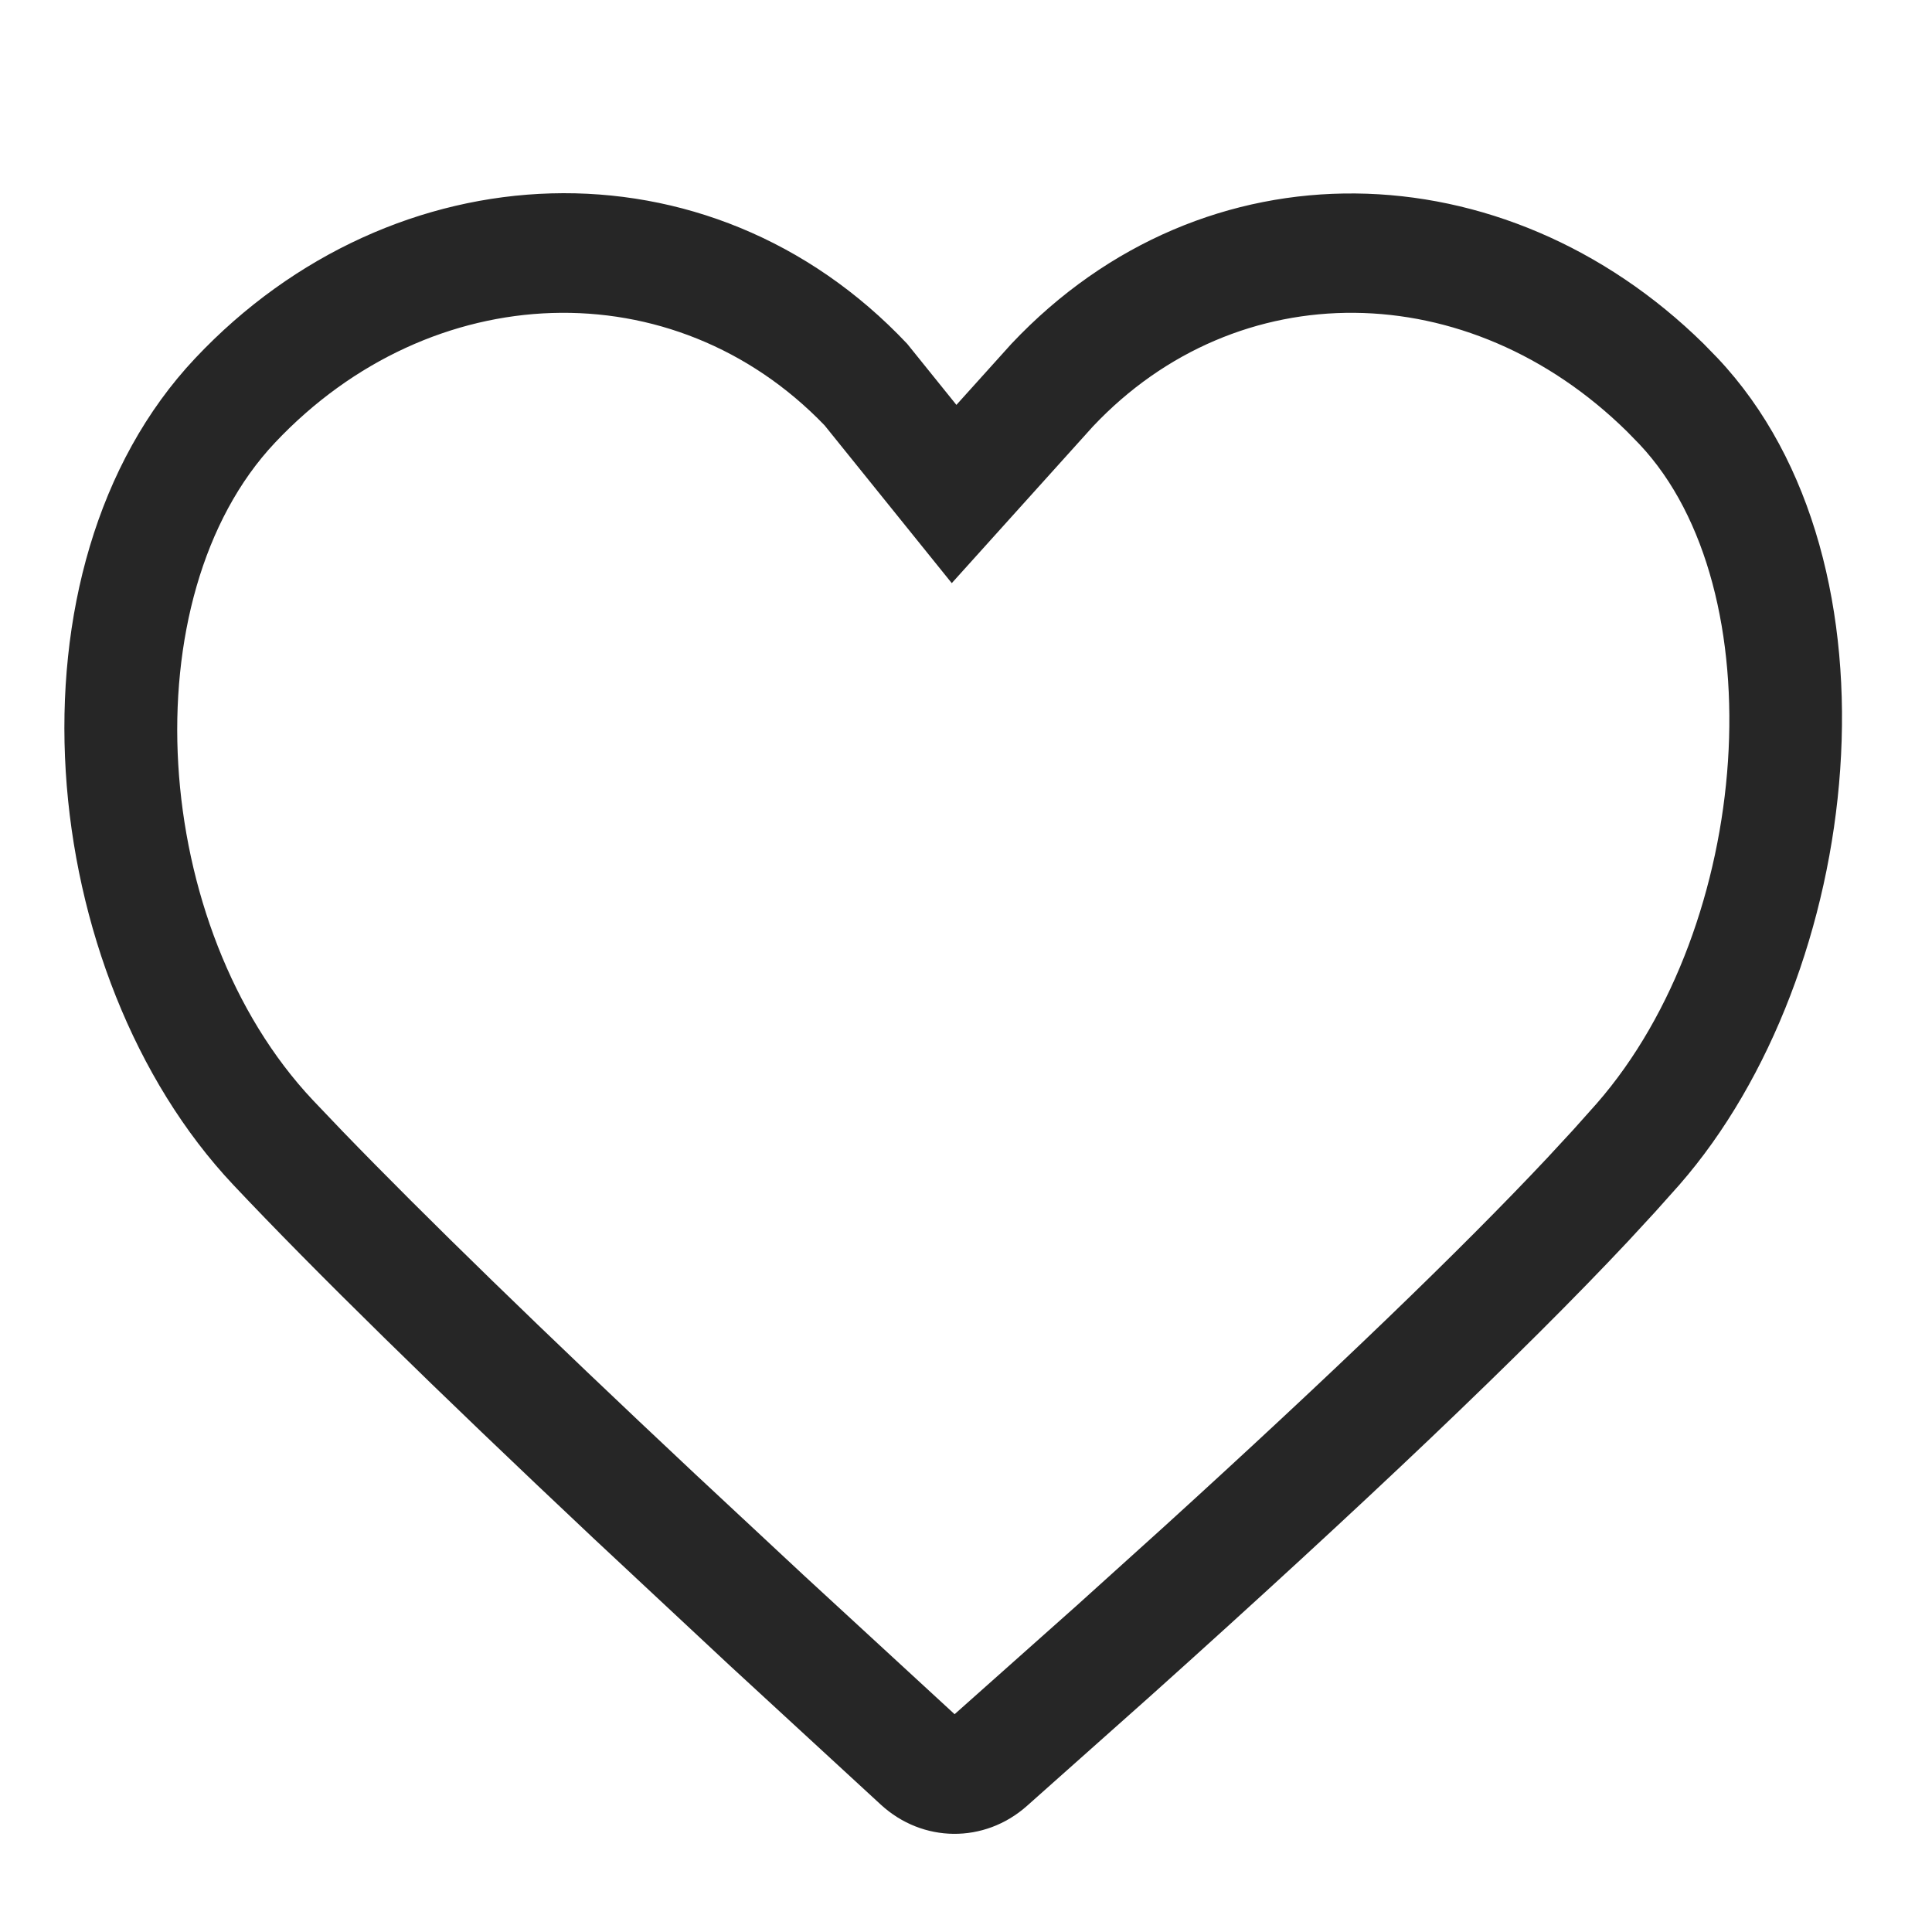 <svg width="30" height="30" viewBox="0 0 30 30" fill="none" xmlns="http://www.w3.org/2000/svg" xmlns:xlink="http://www.w3.org/1999/xlink">
	<desc>
			Created with Pixso.
	</desc>
	<defs/>
	<rect id="Rectangle" x="-0" width="30" height="30" fill="#FAFAFA" fill-opacity="0"/>
	<path id="Shape" d="M14.087 5.339L14.851 6.287L15.705 5.339C18.709 2.152 23.366 2.3 26.455 5.339L26.672 5.562C29.676 8.75 28.94 15.121 26.076 18.399L25.699 18.821L25.28 19.275C23.664 20.998 21.186 23.356 17.848 26.35L15.942 28.046C15.284 28.627 14.327 28.618 13.679 28.024L11.326 25.857L9.231 23.901C6.741 21.558 4.872 19.724 3.623 18.399C0.548 15.135 -0.044 8.825 3.032 5.562C6.107 2.298 11.011 2.076 14.087 5.339ZM4.269 6.875C6.701 4.294 10.463 4.173 12.804 6.605L14.779 9.055L16.97 6.623C19.217 4.239 22.798 4.273 25.265 6.701L25.458 6.899C27.581 9.153 27.22 14.358 24.793 17.136L24.428 17.545L24.024 17.982C22.684 19.409 20.698 21.321 18.08 23.702L16.719 24.931L14.823 26.618L12.473 24.454L10.792 22.887C8.423 20.665 6.595 18.887 5.315 17.562L4.861 17.086C2.327 14.397 2.011 9.272 4.269 6.875Z" clip-rule="evenodd" fill="#262626" fill-opacity="1" fill-rule="evenodd"/>
</svg>
